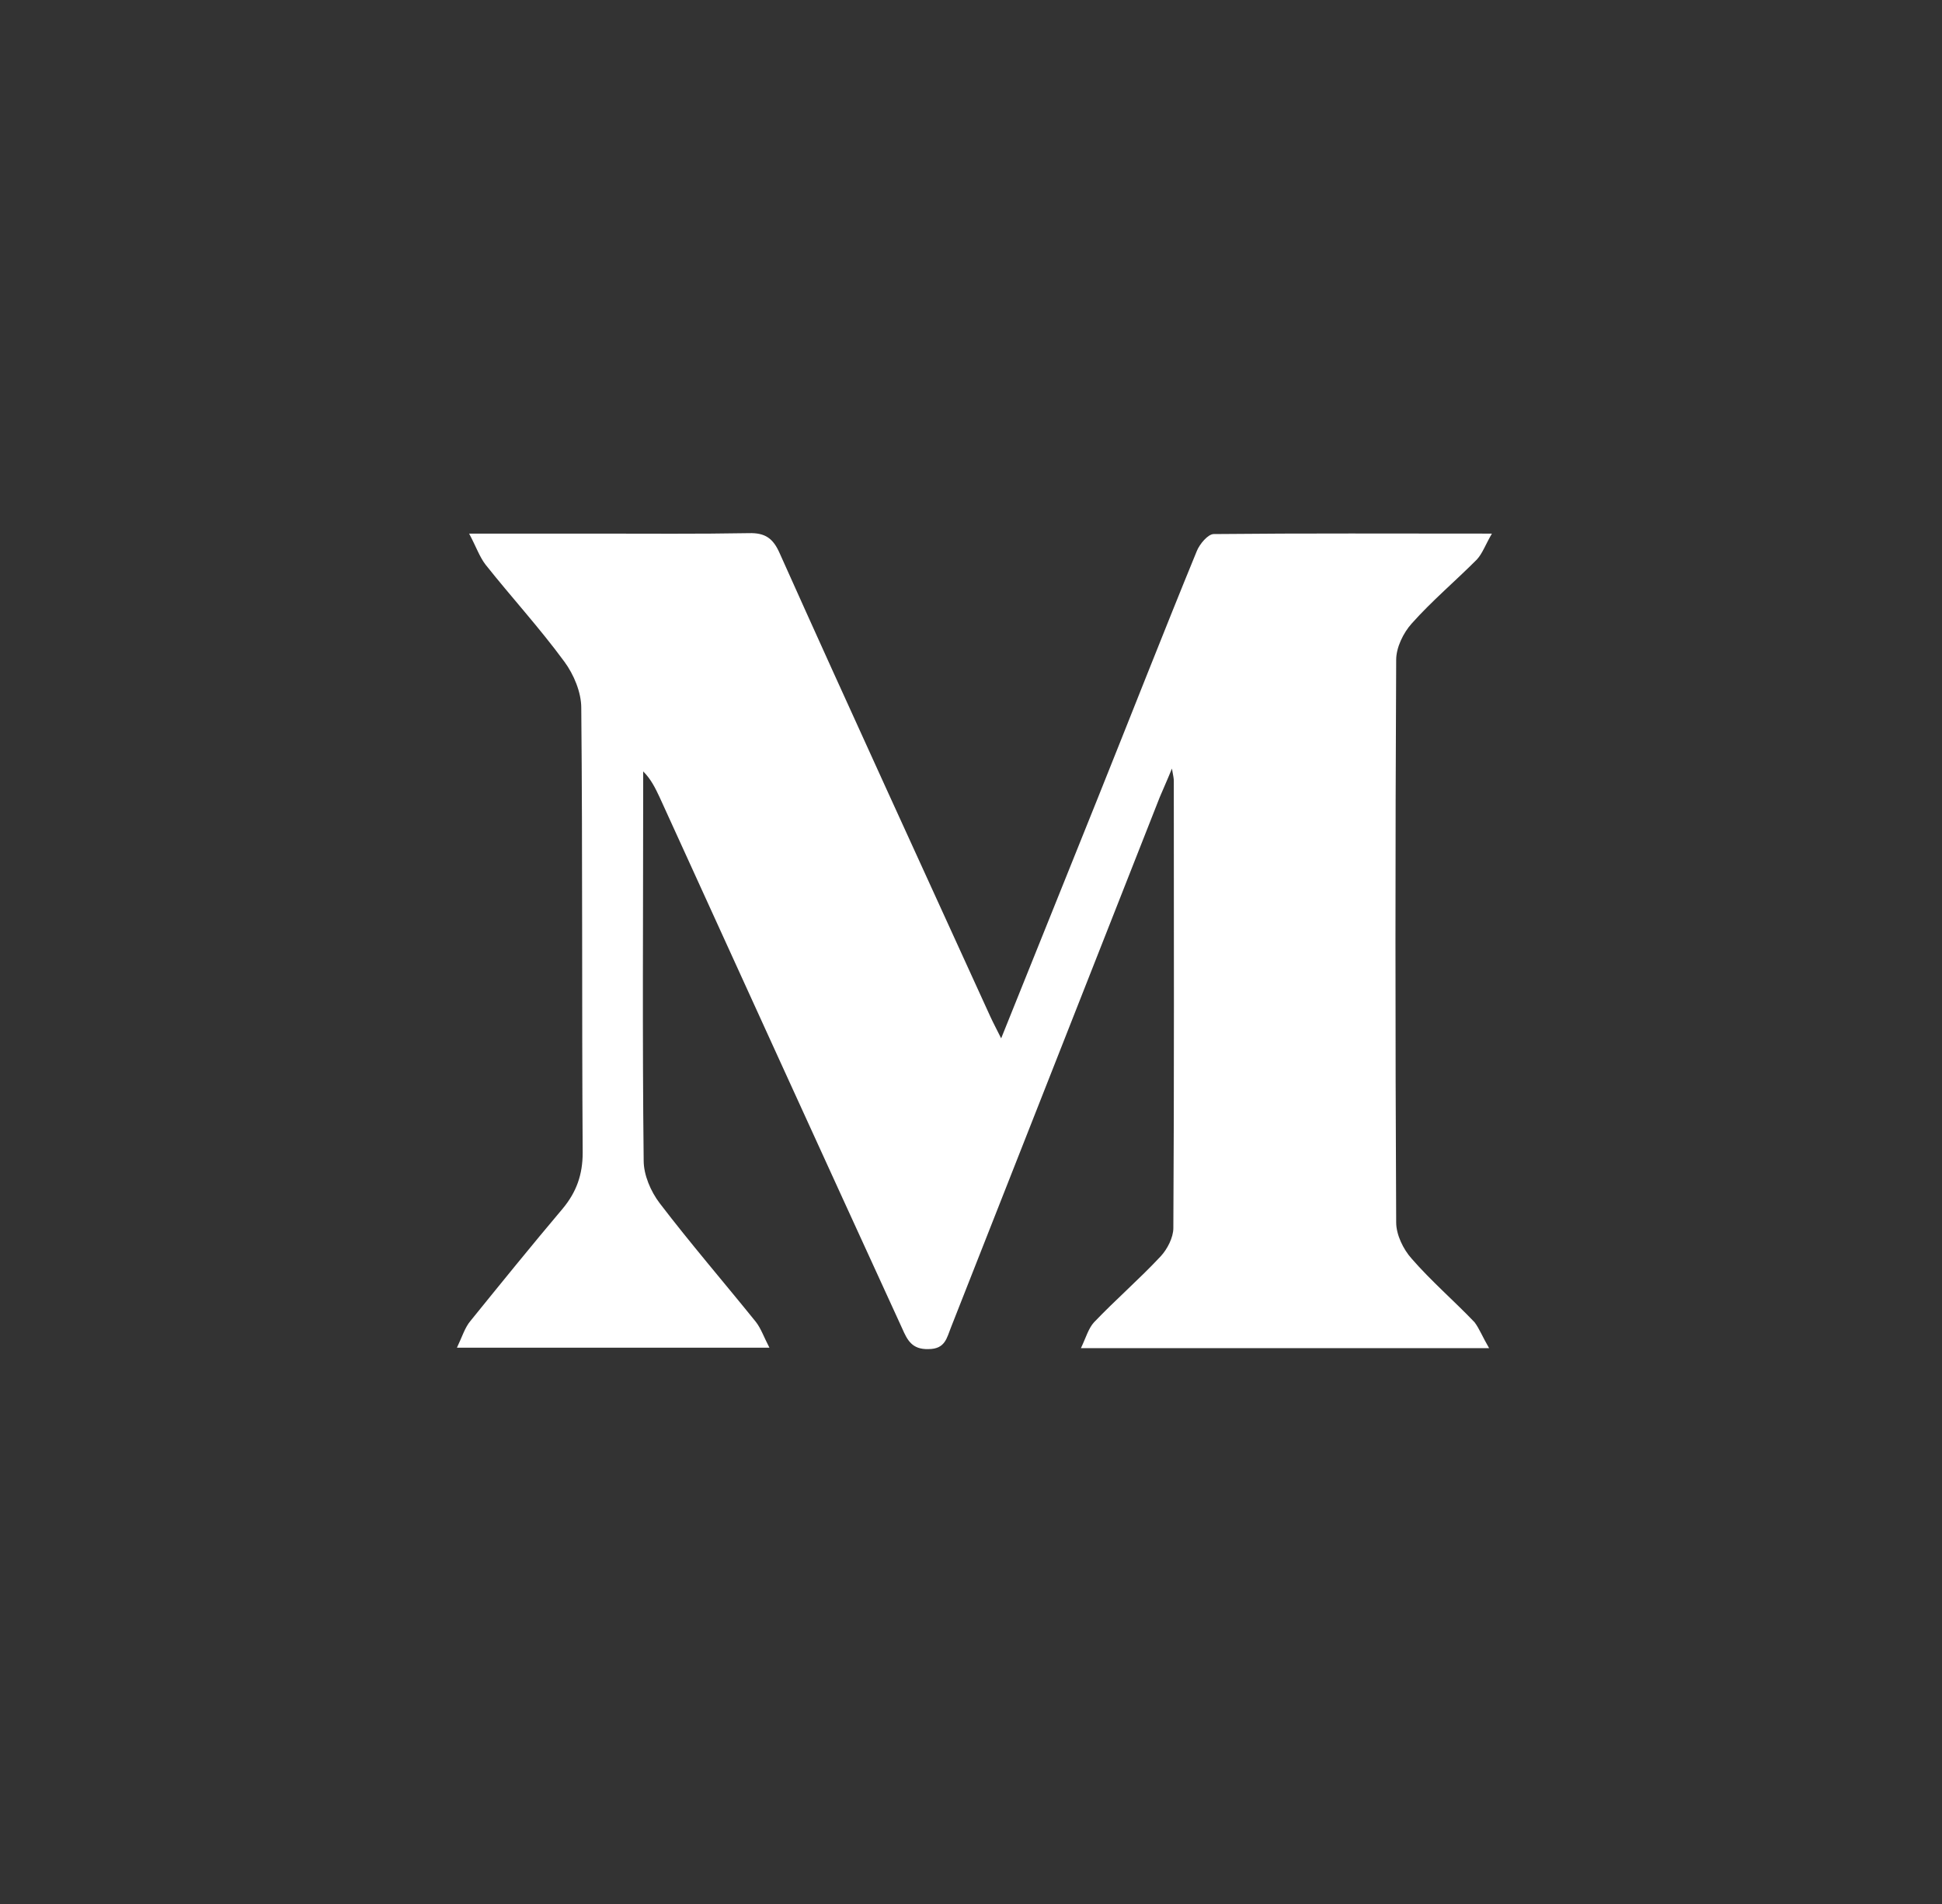 <svg width="51" height="50" viewBox="0 0 51 50" version="1.1" xmlns="http://www.w3.org/2000/svg" xmlns:xlink="http://www.w3.org/1999/xlink">
<rect x="0" y="0" width="51" height="50" fill="#333333" stroke="none"/>
<title>Group 3</title>
<desc>Created using Figma</desc>
<g id="Canvas" transform="translate(-9343 -1548)">
<g id="Group 3">
<g id="Rectangle 2.17">
<mask id="mask0_outline_ins">
<use xlink:href="#path0_fill" fill="white" transform="translate(9343 1548)"/>
</mask>
<g mask="url(#mask0_outline_ins)">
<use xlink:href="#path1_stroke_2x" transform="translate(9343 1548)" fill="#FFFFFF"/>
</g>
</g>
<g id="Group">
<g id="Vector">
<use xlink:href="#path2_fill" transform="translate(9355 1562)" fill="#FFFFFF"/>
</g>
</g>
</g>
</g>
<defs>
<path id="path0_fill" d="M 0 25C 0 11.193 11.321 0 25.128 0C 38.935 0 50.256 11.193 50.256 25C 50.256 38.807 38.935 50 25.128 50C 11.321 50 0 38.807 0 25Z"/>
<path id="path1_stroke_2x" d="M 25.128 48C 12.412 48 2 37.689 2 25L -2 25C -2 39.925 10.23 52 25.128 52L 25.128 48ZM 48.256 25C 48.256 37.689 37.844 48 25.128 48L 25.128 52C 40.027 52 52.256 39.925 52.256 25L 48.256 25ZM 25.128 2C 37.844 2 48.256 12.311 48.256 25L 52.256 25C 52.256 10.075 40.027 -2 25.128 -2L 25.128 2ZM 25.128 -2C 10.23 -2 -2 10.075 -2 25L 2 25C 2 12.311 12.412 2 25.128 2L 25.128 -2Z"/>
<path id="path2_fill" d="M 27.106 21.403C 23.446 21.403 19.997 21.403 16.387 21.403C 16.522 21.119 16.584 20.884 16.732 20.723C 17.298 20.13 17.927 19.586 18.481 18.992C 18.654 18.807 18.814 18.498 18.814 18.25C 18.838 14.331 18.826 10.424 18.826 6.504C 18.826 6.443 18.814 6.393 18.777 6.183C 18.641 6.517 18.543 6.727 18.456 6.937C 16.633 11.574 14.797 16.223 12.974 20.859C 12.863 21.131 12.826 21.428 12.382 21.428C 11.951 21.441 11.828 21.193 11.692 20.884C 9.561 16.235 7.442 11.586 5.323 6.937C 5.212 6.702 5.101 6.467 4.891 6.257C 4.891 6.405 4.891 6.566 4.891 6.715C 4.891 9.966 4.867 13.218 4.904 16.482C 4.904 16.853 5.088 17.286 5.323 17.595C 6.136 18.659 7.01 19.672 7.848 20.711C 7.984 20.884 8.058 21.107 8.206 21.391C 5.433 21.391 2.784 21.391 0 21.391C 0.136 21.107 0.209 20.859 0.357 20.686C 1.158 19.697 1.959 18.708 2.784 17.731C 3.142 17.298 3.302 16.841 3.302 16.272C 3.277 12.377 3.302 8.483 3.265 4.588C 3.265 4.18 3.068 3.71 2.821 3.376C 2.168 2.486 1.429 1.682 0.752 0.829C 0.591 0.619 0.505 0.359 0.32 0.013C 1.54 0.013 2.6 0.013 3.659 0.013C 4.99 0.013 6.333 0.025 7.663 0.001C 8.095 -0.012 8.304 0.137 8.477 0.532C 10.3 4.6 12.161 8.643 14.009 12.699C 14.083 12.86 14.169 13.02 14.292 13.268C 15.155 11.116 15.992 9.051 16.818 6.987C 17.692 4.81 18.543 2.634 19.43 0.471C 19.504 0.285 19.726 0.025 19.873 0.025C 22.264 0.001 24.641 0.013 27.18 0.013C 27.007 0.31 26.933 0.532 26.785 0.693C 26.218 1.262 25.602 1.781 25.073 2.375C 24.851 2.622 24.666 3.005 24.666 3.327C 24.641 8.248 24.641 13.169 24.666 18.102C 24.666 18.424 24.851 18.807 25.073 19.054C 25.59 19.648 26.181 20.155 26.724 20.723C 26.847 20.884 26.933 21.107 27.106 21.403Z"/>
</defs>
</svg>
